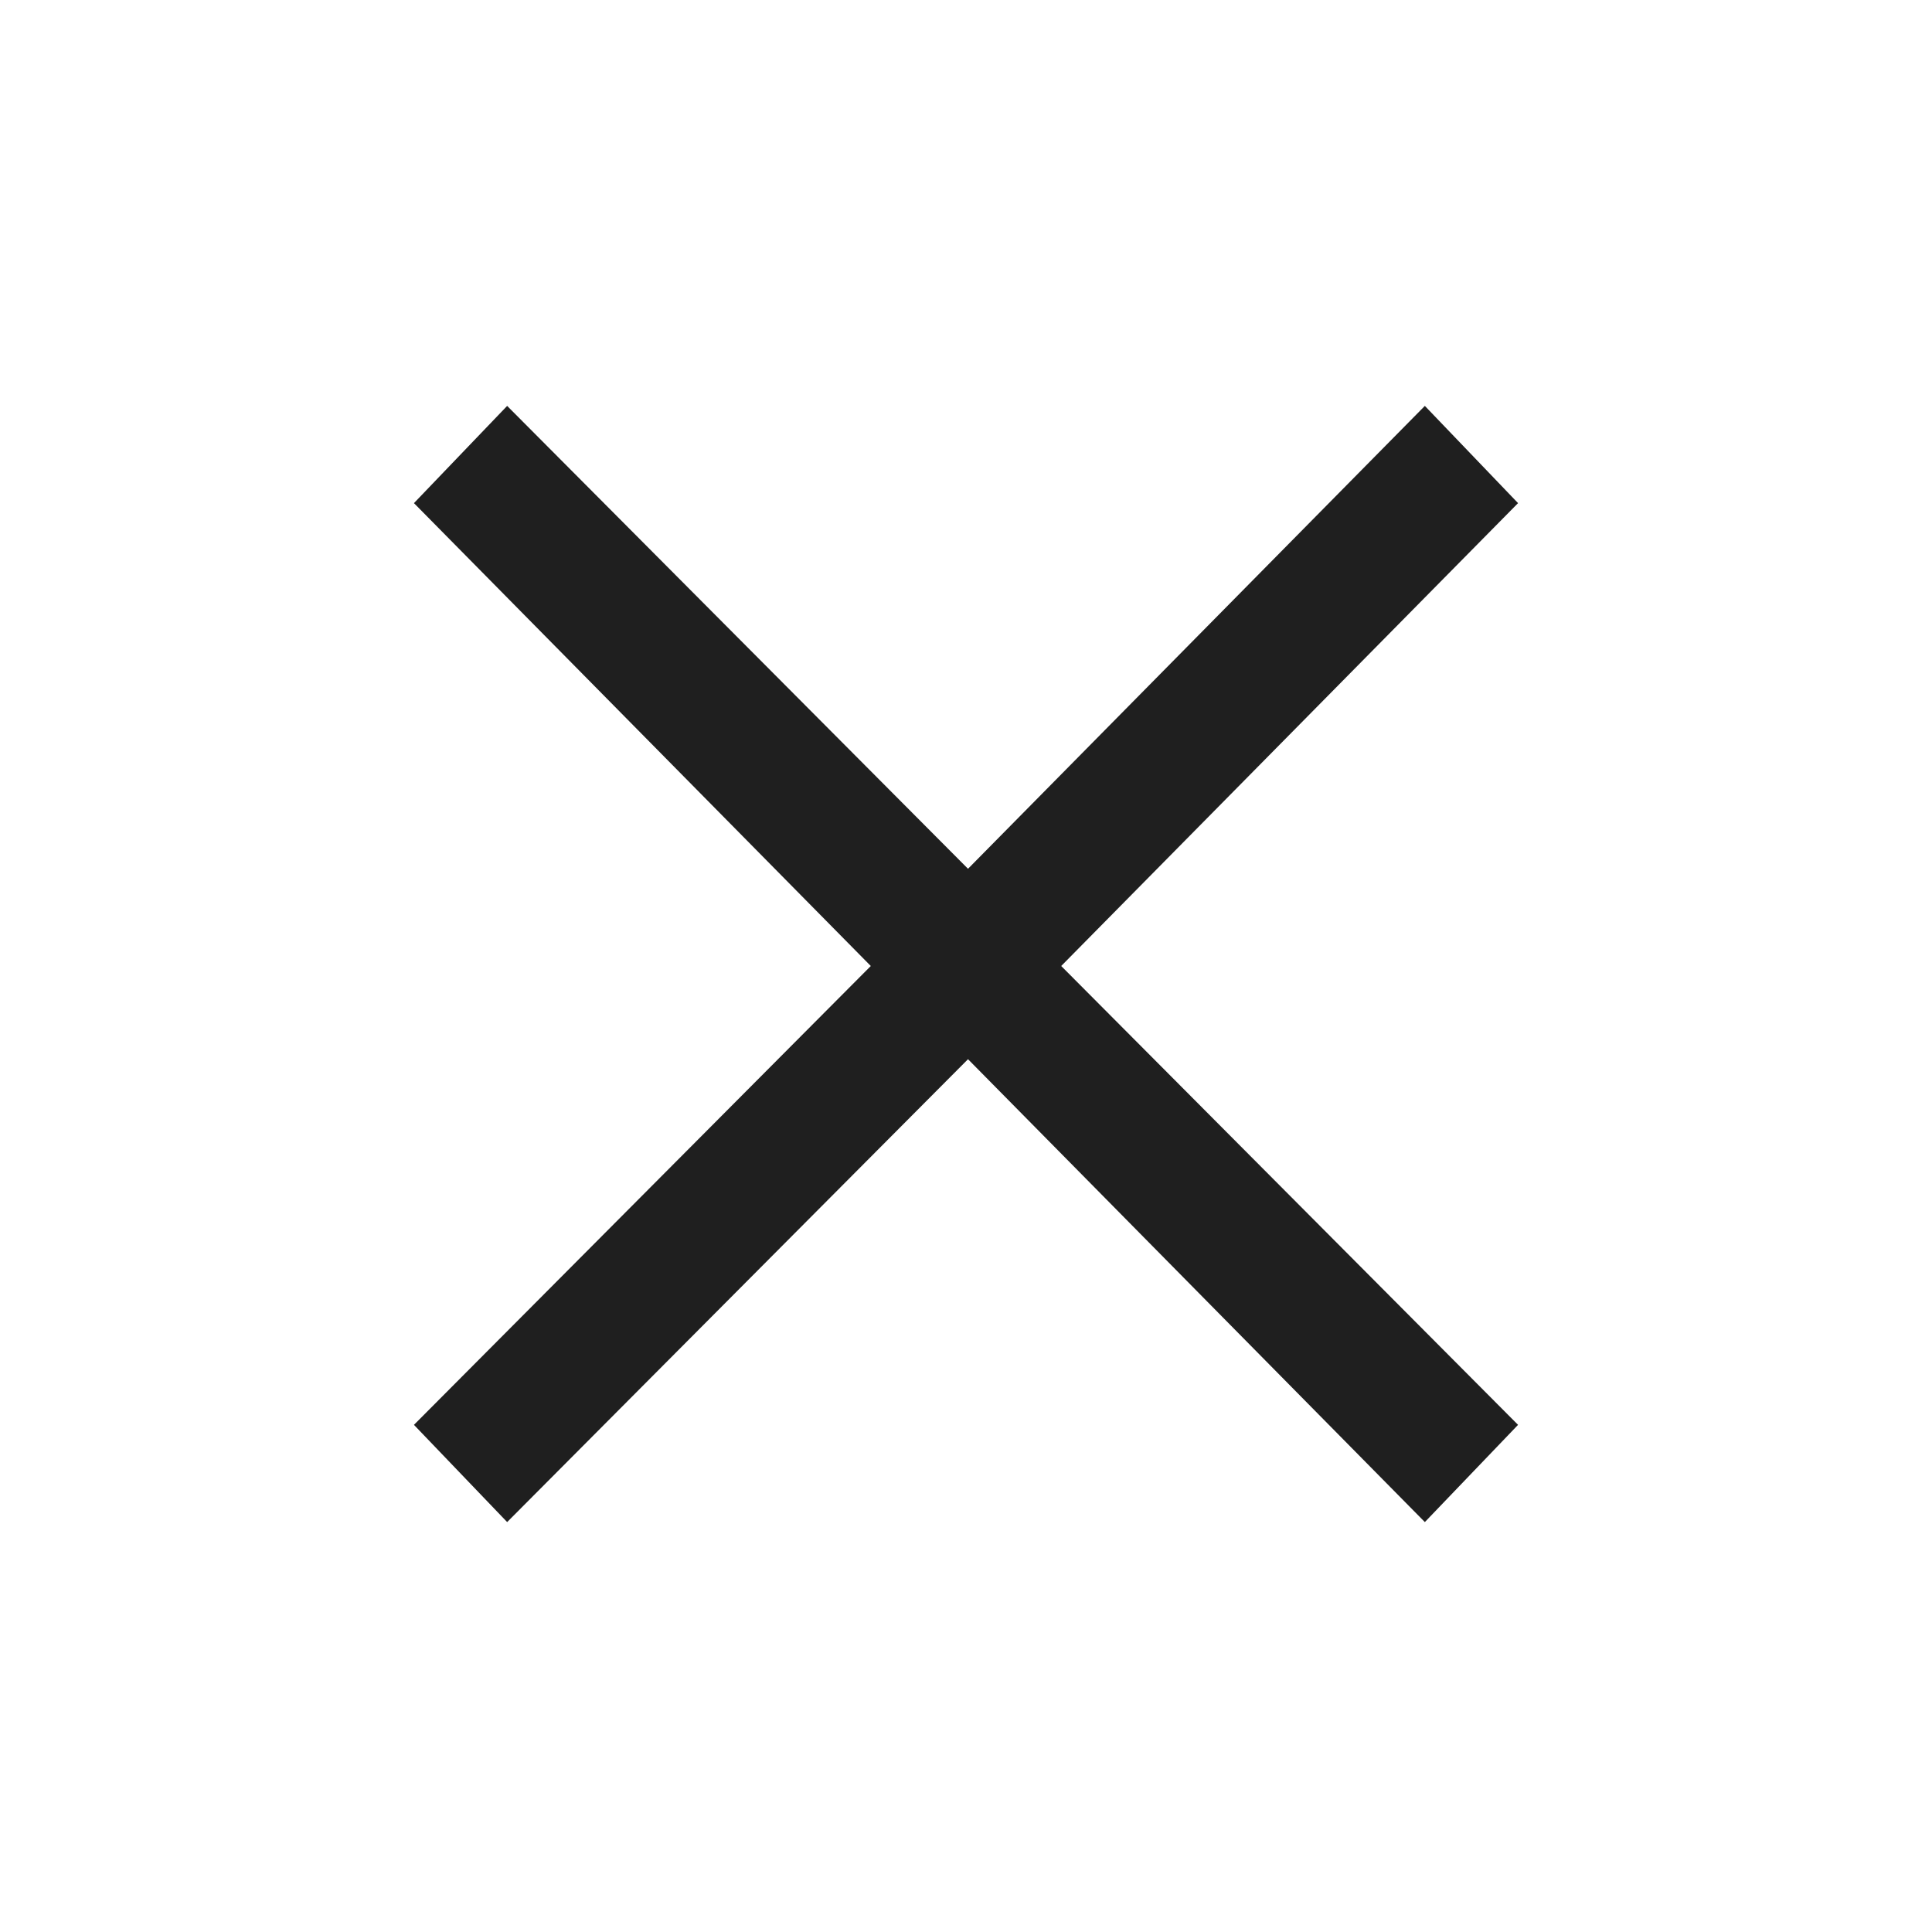 <svg class="close-icon {{ icon_classes }}" xmlns="http://www.w3.org/2000/svg" height="24px" viewBox="0 -960 960 960" width="24px" fill="#1f1f1f"><path d="M252-203.69 205.69-252l227-228-227-230L252-758.31l229 230 227-230L754.31-710l-227 230 227 228L708-203.69l-227-230-229 230Z"/></svg>
